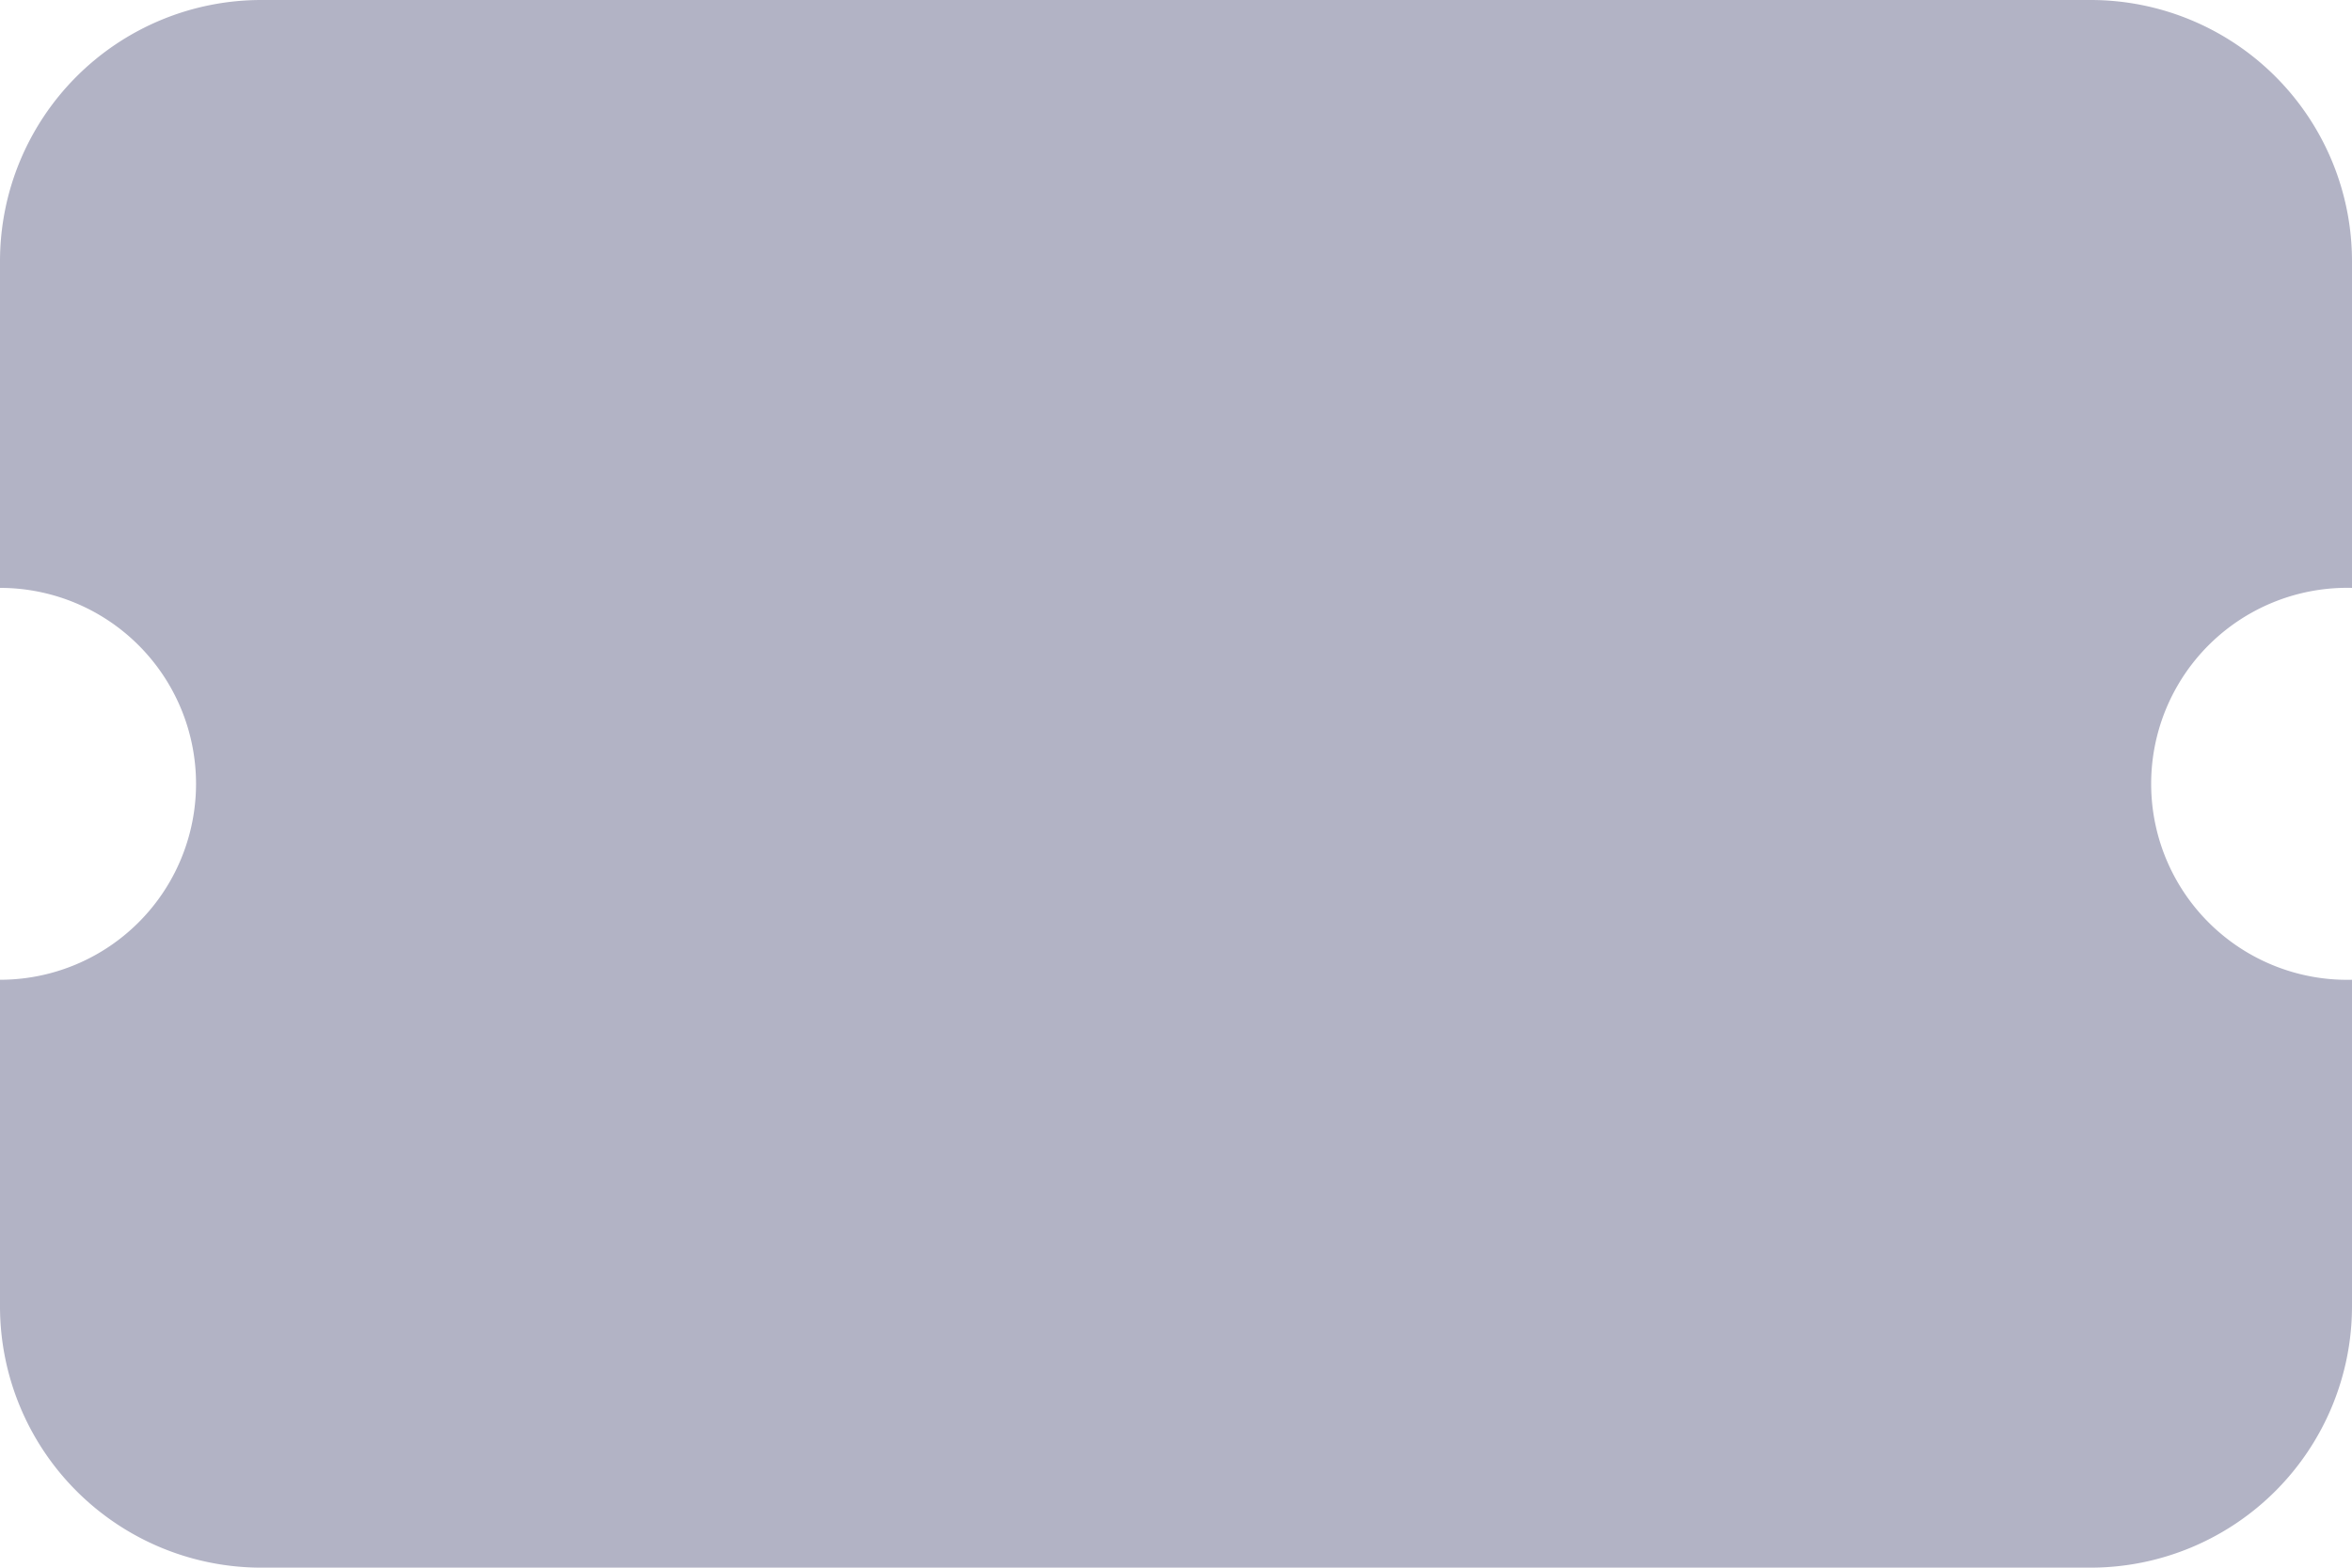 <svg xmlns="http://www.w3.org/2000/svg" width="20" height="13.333" viewBox="0 0 20 13.333">
  <path id="Vouchers" d="M0,66.222A2.222,2.222,0,0,1,2.222,64H17.778A2.223,2.223,0,0,1,20,66.222V69a1.667,1.667,0,1,0,0,3.333v2.778a2.224,2.224,0,0,1-2.222,2.222H2.222A2.223,2.223,0,0,1,0,75.111V72.333a1.667,1.667,0,0,0,1.667-1.667A1.667,1.667,0,0,0,0,69Z" transform="translate(0 -64)" fill="#b2b3c5"/>
</svg>
